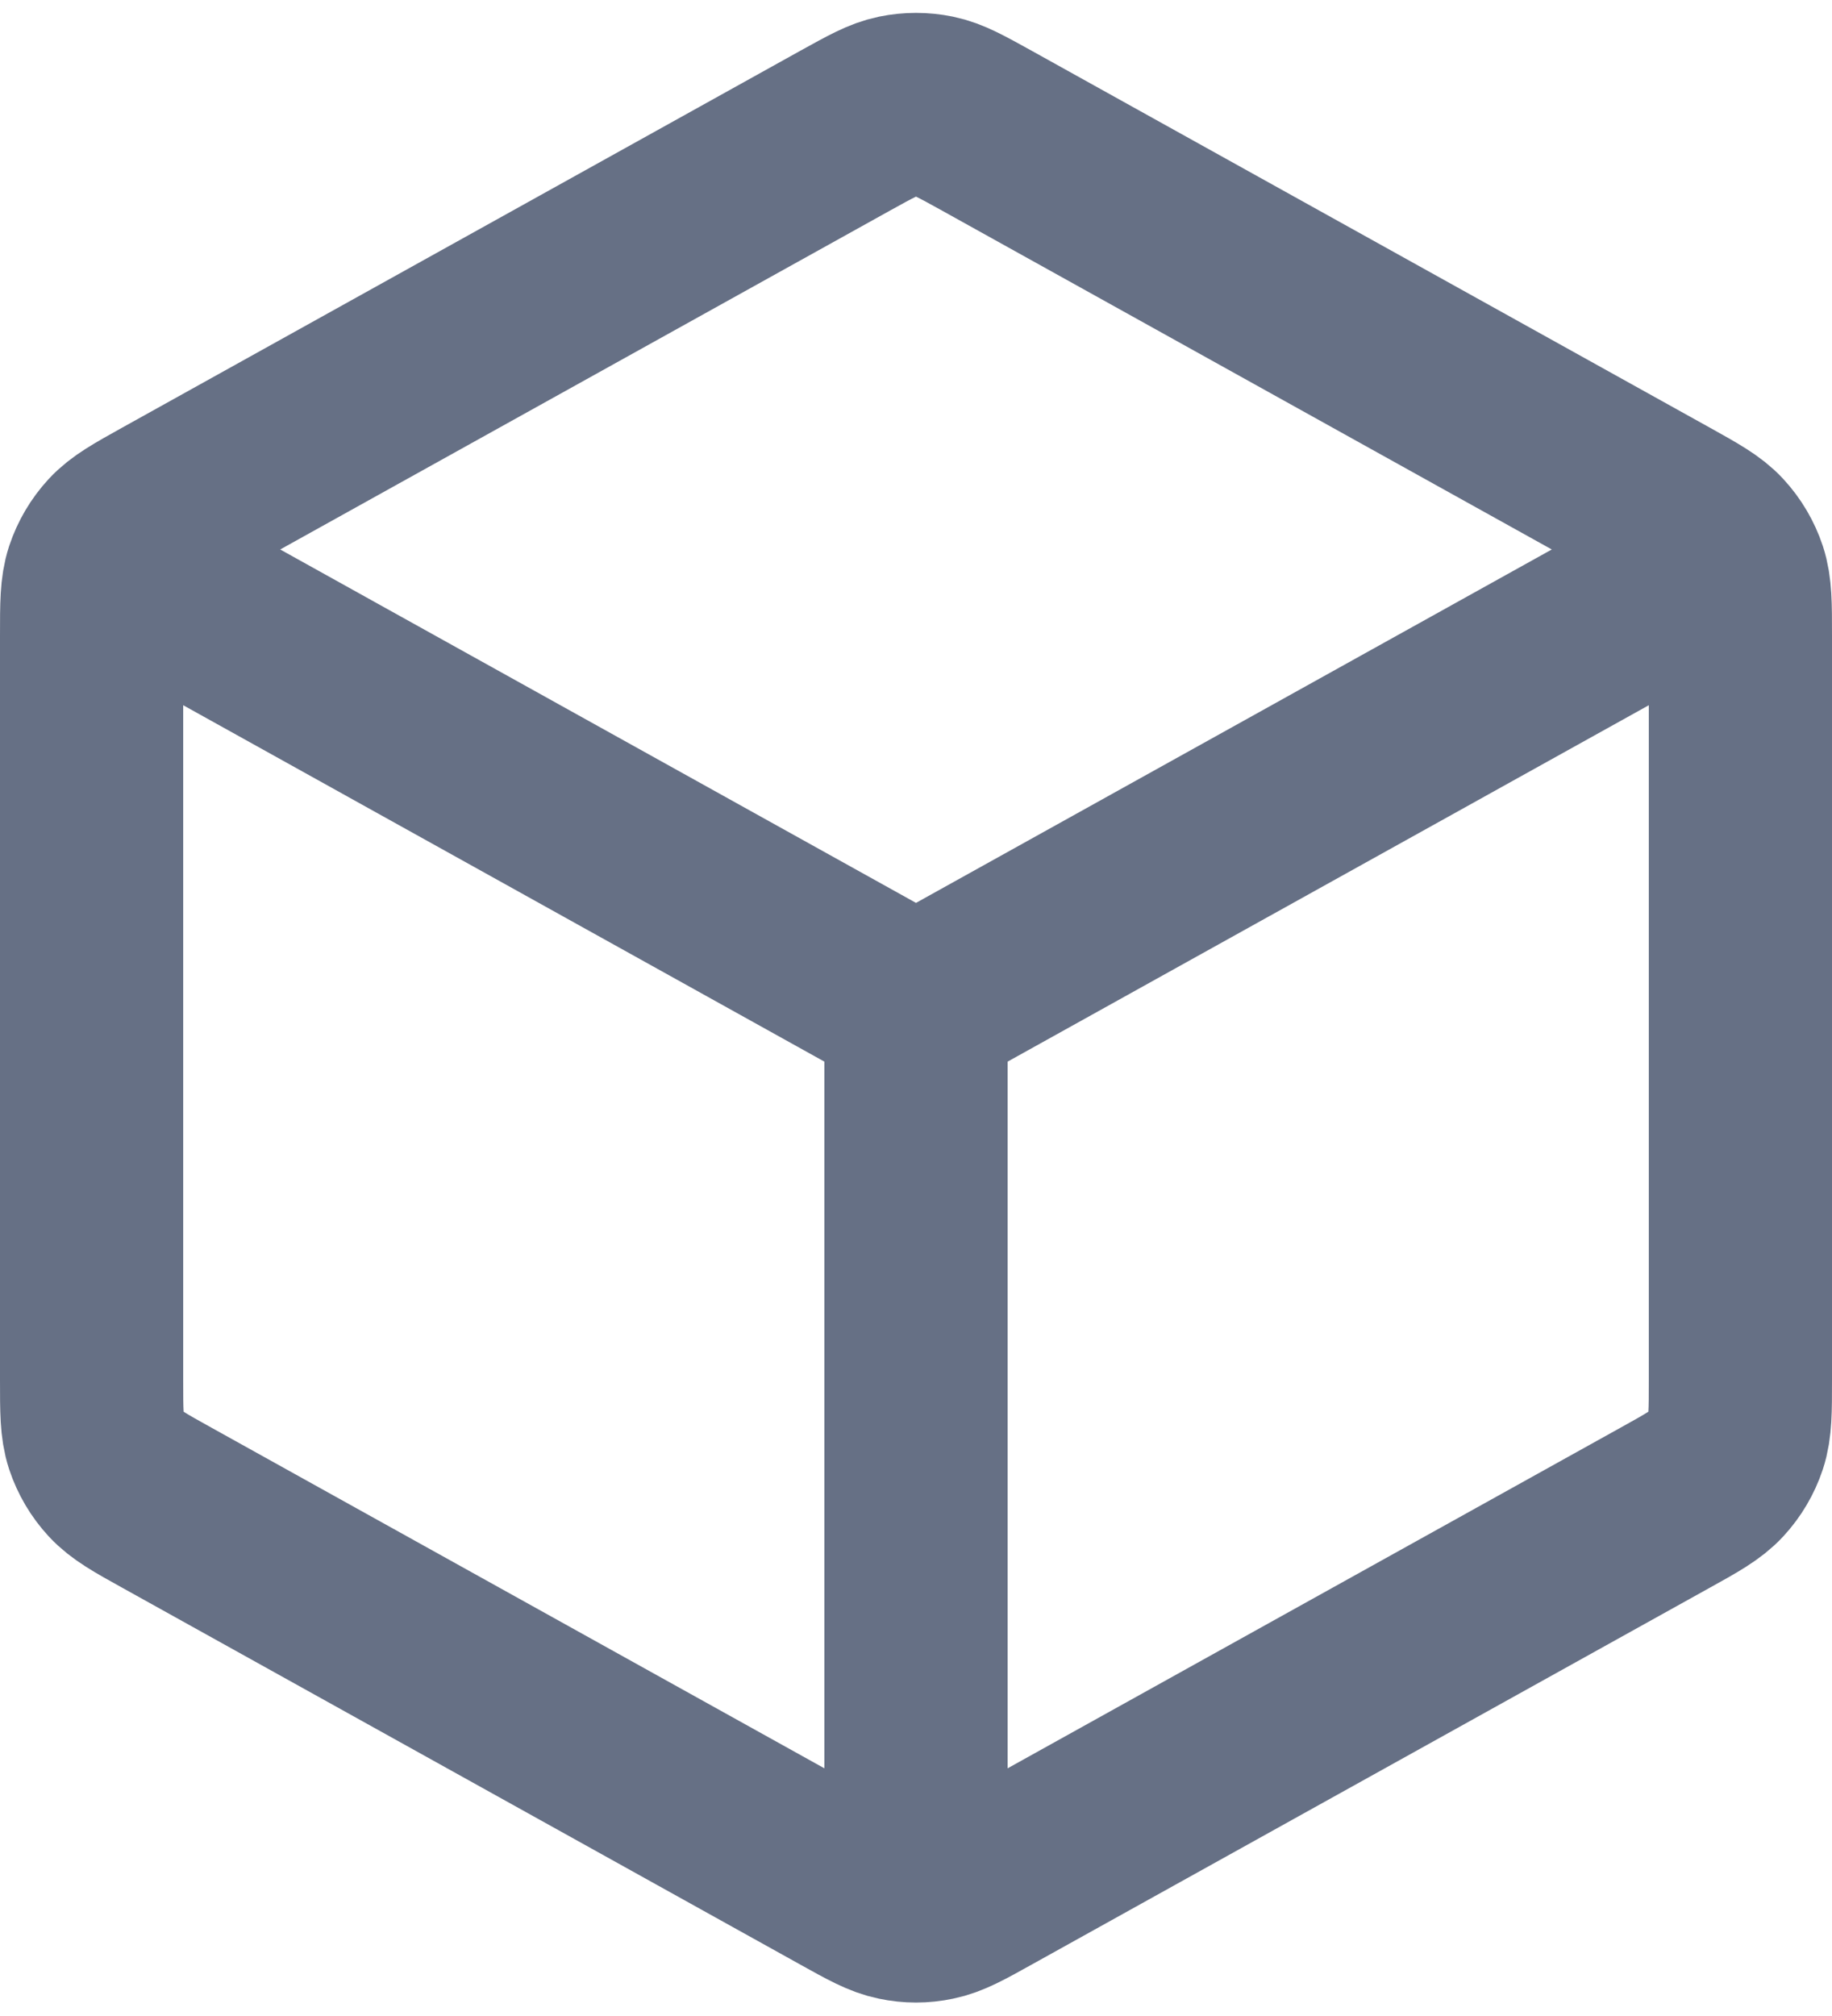 <svg width="20" height="22" viewBox="0 0 20 22" fill="none" xmlns="http://www.w3.org/2000/svg">
<path d="M18.5 6.274L10 10.997M10 10.997L1.5 6.274M10 10.997L10 20.497M19 15.055V6.938C19 6.595 19 6.424 18.95 6.271C18.905 6.136 18.832 6.012 18.735 5.907C18.626 5.789 18.477 5.706 18.177 5.539L10.777 1.428C10.493 1.271 10.352 1.192 10.201 1.161C10.069 1.134 9.931 1.134 9.799 1.161C9.648 1.192 9.507 1.271 9.223 1.428L1.823 5.539C1.523 5.706 1.374 5.789 1.265 5.907C1.168 6.012 1.095 6.136 1.05 6.271C1 6.424 1 6.595 1 6.938V15.055C1 15.398 1 15.569 1.05 15.722C1.095 15.857 1.168 15.981 1.265 16.086C1.374 16.204 1.523 16.288 1.823 16.454L9.223 20.565C9.507 20.723 9.648 20.801 9.799 20.832C9.931 20.86 10.069 20.86 10.201 20.832C10.352 20.801 10.493 20.723 10.777 20.565L18.177 16.454C18.477 16.288 18.626 16.204 18.735 16.086C18.832 15.981 18.905 15.857 18.95 15.722C19 15.569 19 15.398 19 15.055Z" stroke="#667085" stroke-width="2" stroke-linecap="round" stroke-linejoin="round"/>
</svg>
